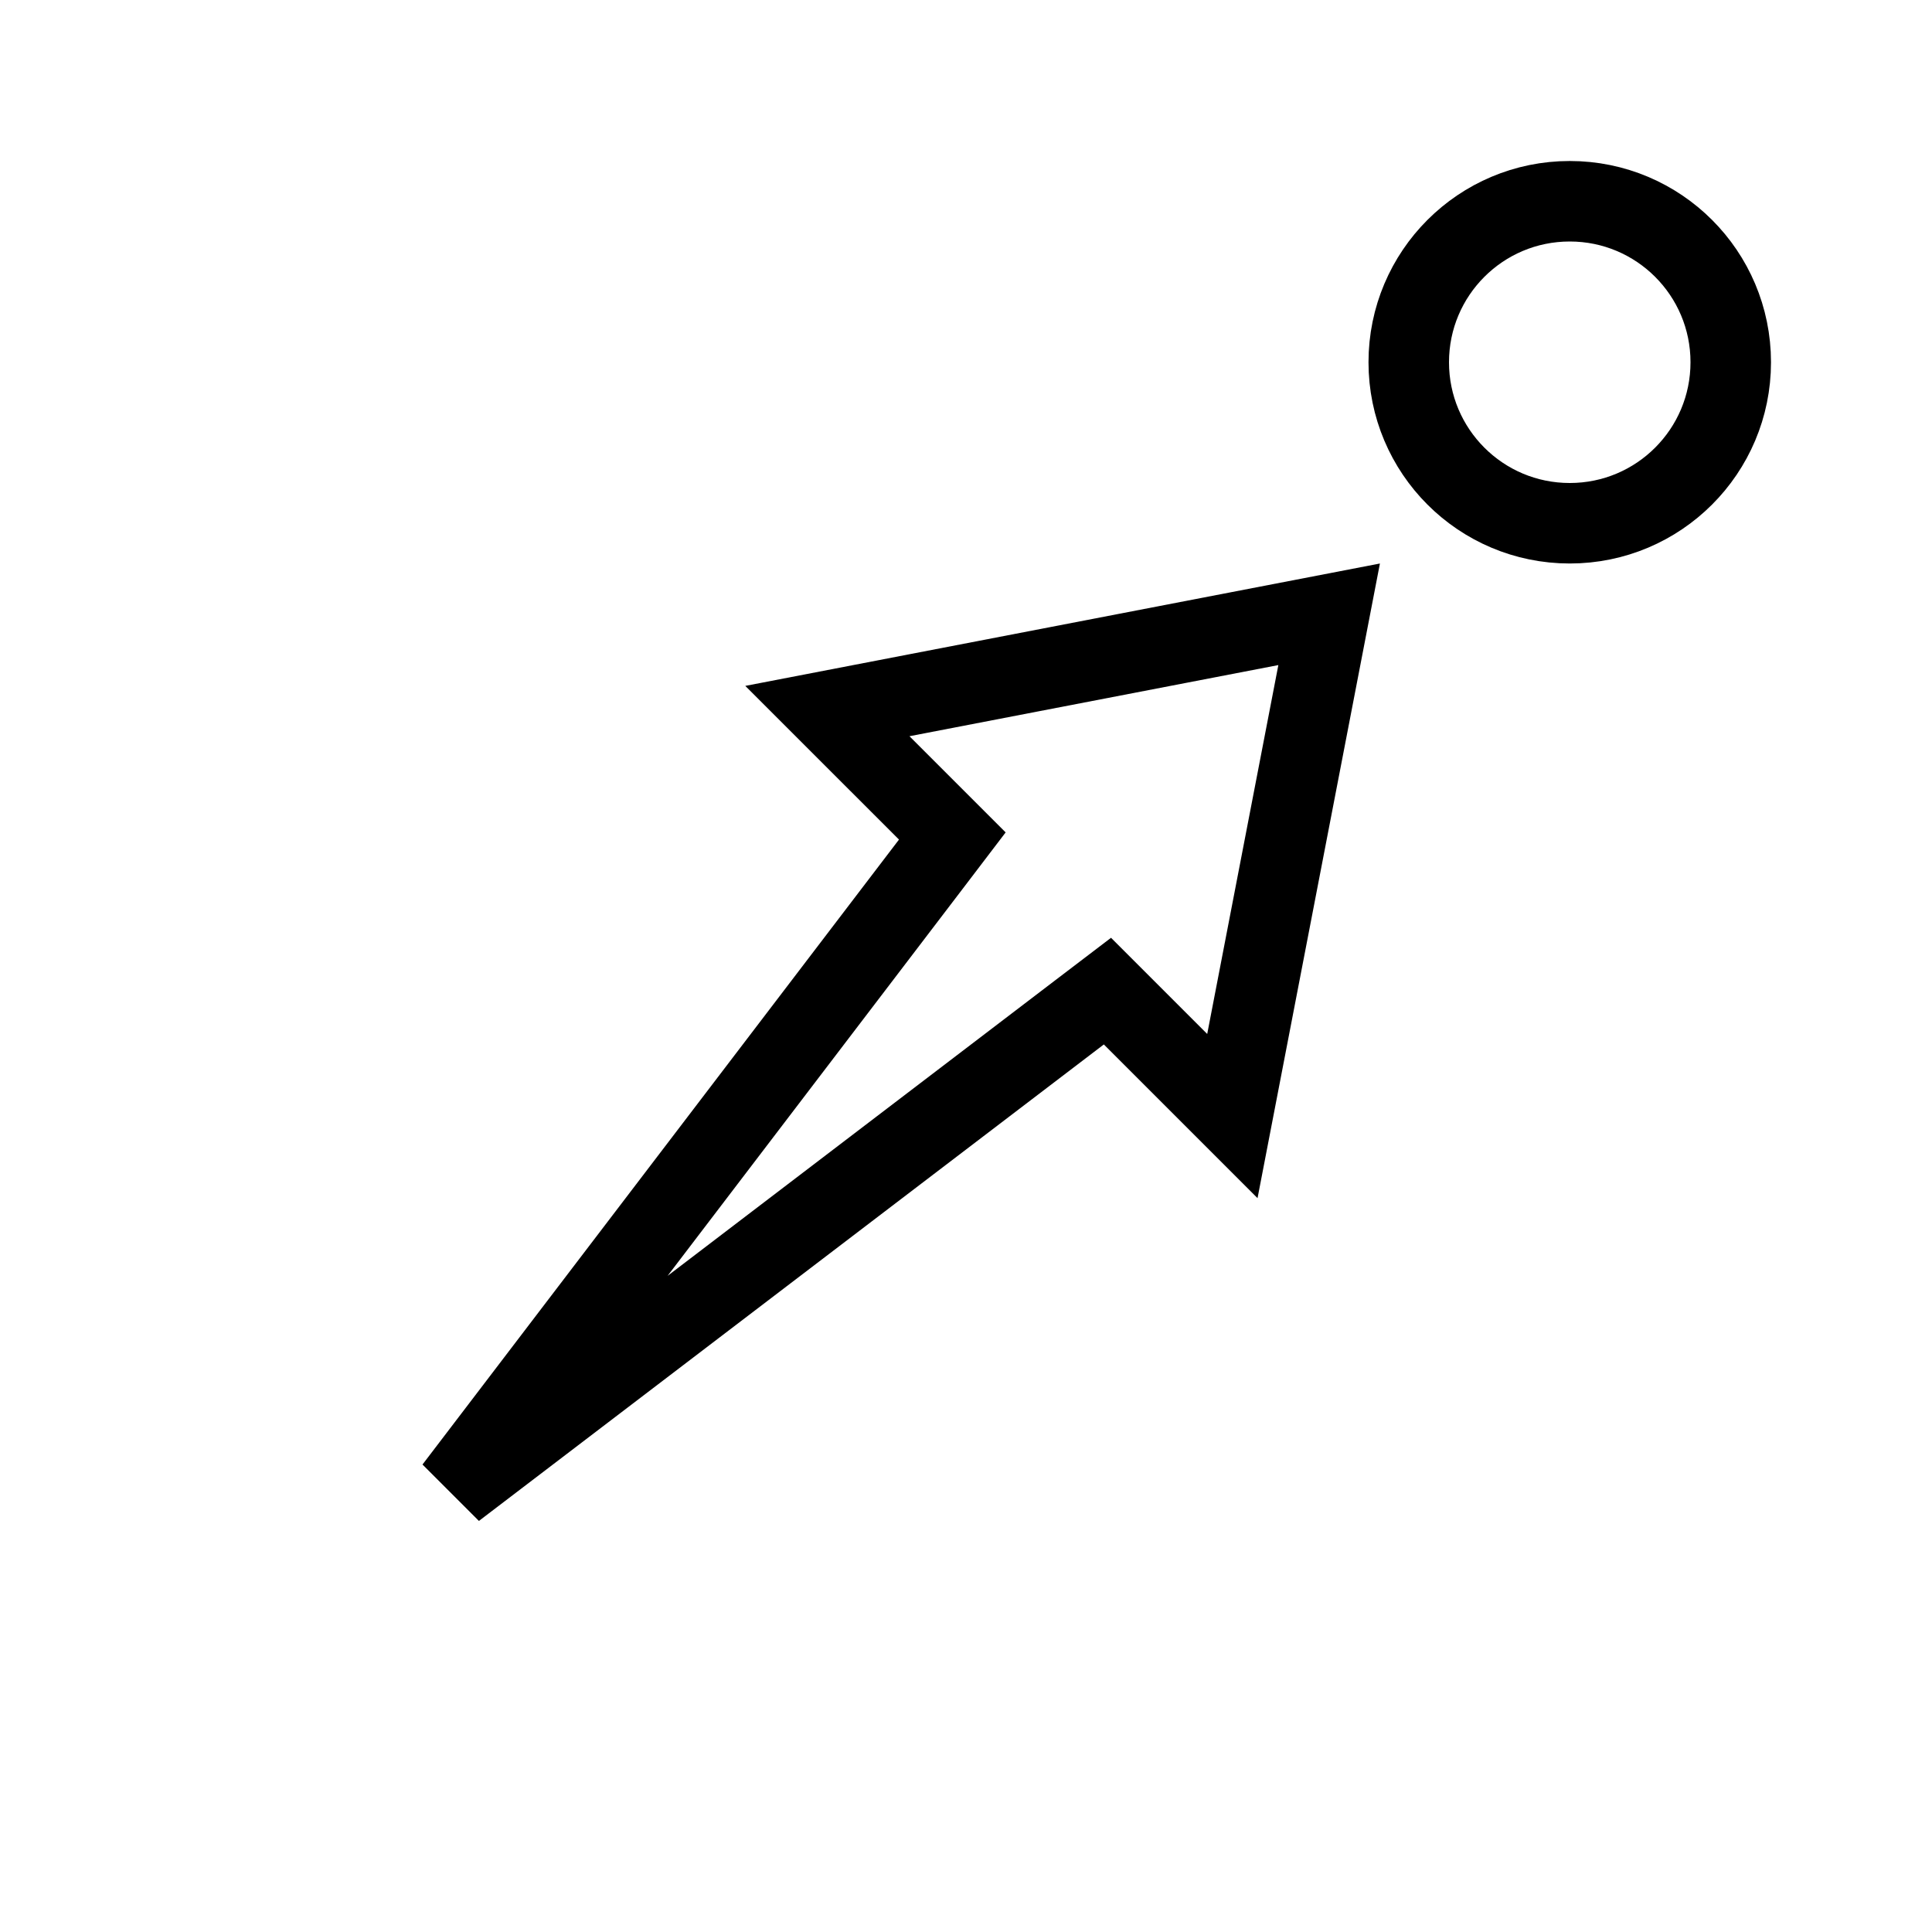 <svg width="24" height="24" viewBox="0 0 24 24" fill="none" xmlns="http://www.w3.org/2000/svg">
<path d="M19.5 6.5C18.395 6.5 17.5 5.605 17.5 4.5C17.5 3.395 18.395 2.5 19.5 2.5C20.605 2.5 21.5 3.395 21.5 4.5C21.5 5.605 20.605 6.5 19.5 6.5Z" stroke="currentColor"/>
<path d="M10.278 8.833L16.511 7.631L15.309 13.864L14.066 12.621L13.757 12.312L13.409 12.577L5.646 18.496L11.565 10.733L11.83 10.385L11.521 10.076L10.278 8.833Z" stroke="currentColor"/>
</svg>
